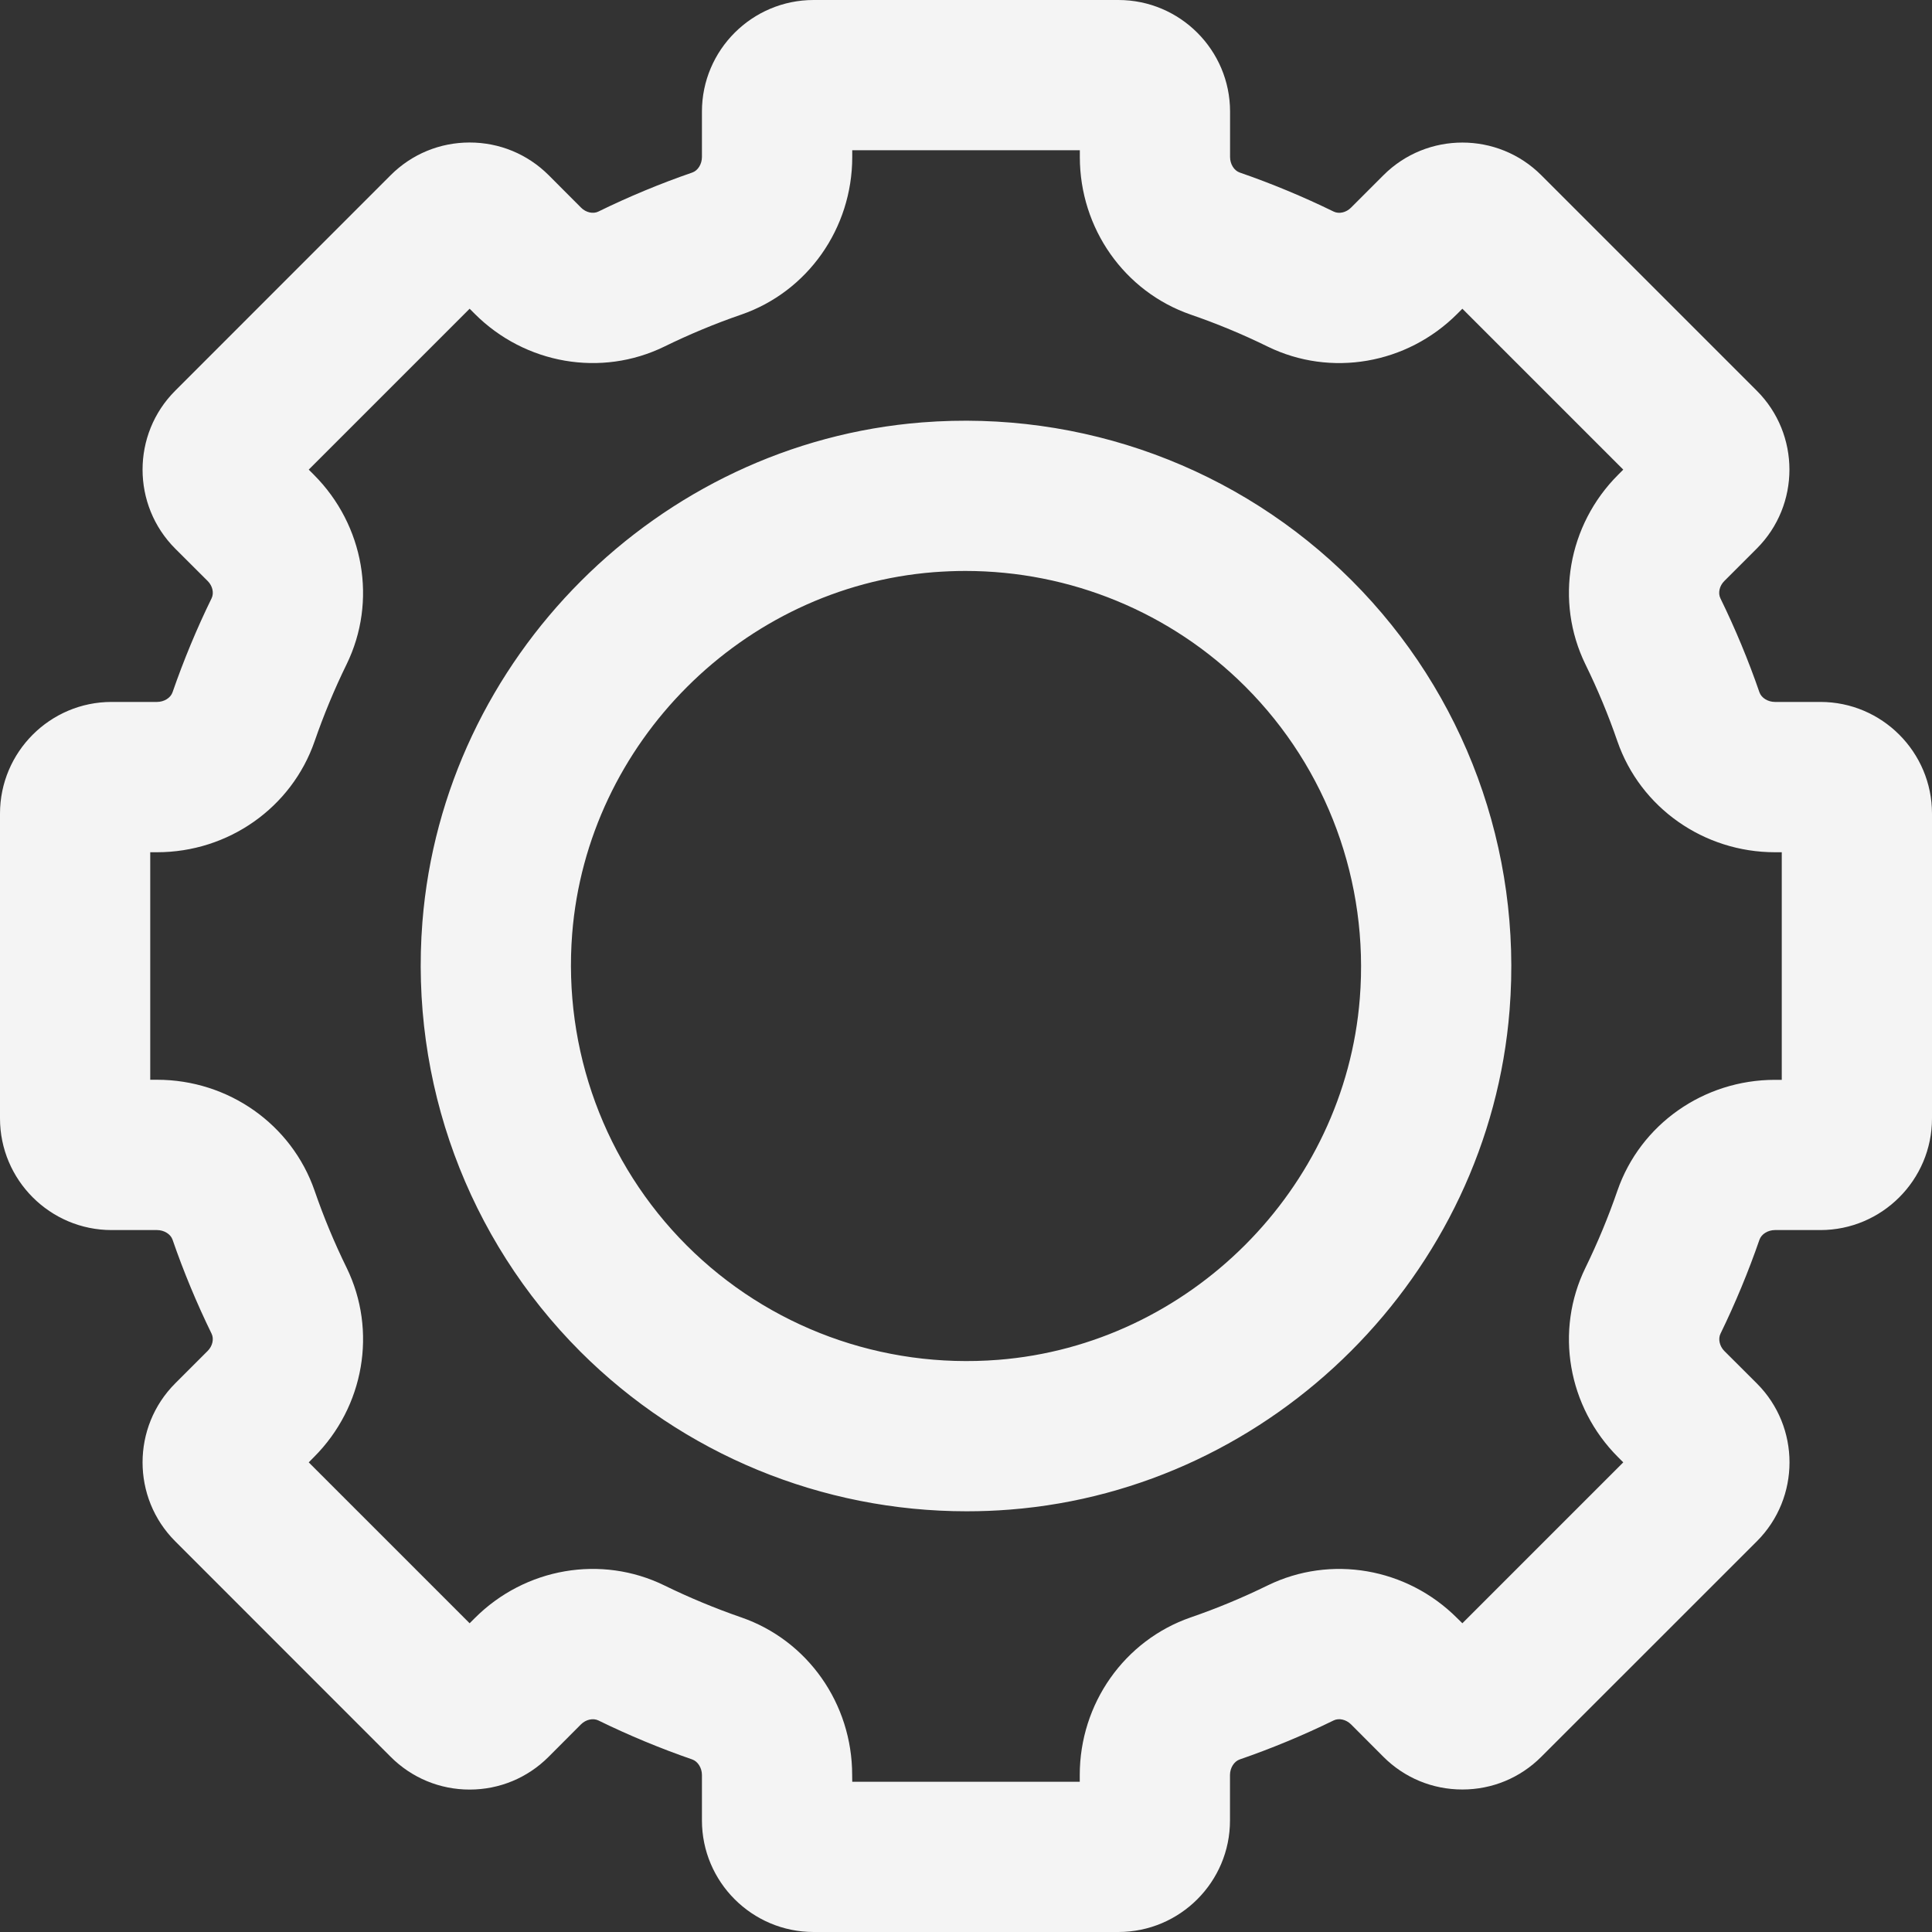 <svg width="25" height="25" viewBox="0 0 25 25" fill="none" xmlns="http://www.w3.org/2000/svg">
<rect x="0" y="0" width="25" height="25" fill="#333333" stroke="none"/>
<path d="M14.472 25H10.528C9.731 25 9.083 24.352 9.083 23.556V22.968C9.083 22.877 9.03 22.792 8.957 22.767C8.546 22.625 8.136 22.455 7.742 22.262C7.674 22.23 7.582 22.25 7.519 22.312L7.098 22.734C6.826 23.006 6.463 23.157 6.077 23.157C5.691 23.157 5.328 23.006 5.055 22.733L2.267 19.944C1.704 19.381 1.704 18.465 2.267 17.901L2.688 17.48C2.75 17.418 2.771 17.325 2.738 17.258C2.545 16.863 2.375 16.454 2.233 16.042C2.208 15.969 2.123 15.917 2.032 15.917H1.444C0.648 15.917 0 15.269 0 14.472V10.528C0 9.731 0.648 9.083 1.444 9.083H2.032C2.123 9.083 2.208 9.031 2.233 8.957C2.376 8.545 2.545 8.136 2.738 7.742C2.771 7.674 2.751 7.582 2.688 7.519L2.267 7.099C1.704 6.535 1.704 5.619 2.267 5.056L5.056 2.266C5.329 1.994 5.691 1.844 6.077 1.844C6.463 1.844 6.826 1.994 7.099 2.266L7.52 2.688C7.582 2.75 7.675 2.771 7.742 2.738C8.136 2.545 8.545 2.375 8.957 2.233C9.031 2.208 9.083 2.123 9.083 2.032V1.444C9.083 0.648 9.731 0 10.528 0H14.472C15.269 0 15.917 0.648 15.917 1.444V2.032C15.917 2.123 15.969 2.208 16.043 2.233C16.454 2.375 16.863 2.545 17.258 2.738C17.326 2.771 17.418 2.751 17.481 2.688L17.902 2.267C18.465 1.704 19.381 1.704 19.944 2.267L22.733 5.056C23.296 5.619 23.296 6.535 22.733 7.098L22.312 7.519C22.249 7.582 22.229 7.674 22.262 7.742C22.455 8.137 22.625 8.546 22.767 8.958C22.792 9.031 22.877 9.083 22.968 9.083H23.556C24.352 9.083 25 9.731 25 10.528V14.472C25 15.269 24.352 15.917 23.556 15.917H22.968C22.877 15.917 22.792 15.969 22.767 16.043C22.625 16.453 22.456 16.862 22.263 17.258C22.23 17.325 22.251 17.419 22.312 17.481L22.734 17.902C23.297 18.465 23.297 19.381 22.734 19.944L19.944 22.733C19.671 23.006 19.309 23.156 18.923 23.156C18.537 23.156 18.174 23.006 17.901 22.733L17.481 22.312C17.417 22.25 17.326 22.229 17.258 22.262C16.863 22.455 16.454 22.625 16.042 22.767C15.969 22.792 15.916 22.877 15.916 22.968V23.556C15.917 24.352 15.269 25 14.472 25ZM11.028 23.056H13.972V22.968C13.972 22.046 14.549 21.226 15.408 20.929C15.745 20.813 16.08 20.674 16.404 20.515C17.22 20.117 18.204 20.287 18.855 20.938L18.923 21.005L21.005 18.923L20.938 18.856C20.286 18.204 20.117 17.219 20.516 16.404C20.674 16.08 20.813 15.745 20.929 15.408C21.226 14.549 22.045 13.973 22.968 13.973H23.056V11.028H22.968C22.046 11.028 21.226 10.451 20.929 9.592C20.813 9.255 20.674 8.92 20.515 8.596C20.117 7.78 20.287 6.795 20.938 6.144L21.005 6.077L18.923 3.995L18.856 4.062C18.204 4.714 17.219 4.883 16.404 4.485C16.081 4.326 15.745 4.187 15.408 4.071C14.549 3.774 13.973 2.955 13.973 2.032V1.944H11.028V2.032C11.028 2.955 10.451 3.774 9.592 4.071C9.254 4.187 8.919 4.327 8.596 4.485C7.78 4.883 6.796 4.713 6.144 4.062L6.077 3.995L3.995 6.077L4.062 6.144C4.713 6.796 4.883 7.781 4.485 8.596C4.327 8.919 4.188 9.254 4.071 9.592C3.774 10.451 2.955 11.028 2.032 11.028H1.944V13.972H2.032C2.955 13.972 3.774 14.549 4.071 15.408C4.187 15.745 4.326 16.08 4.485 16.404C4.883 17.219 4.714 18.204 4.062 18.855L3.995 18.923L6.077 21.005L6.144 20.938C6.796 20.286 7.781 20.117 8.596 20.515C8.919 20.673 9.254 20.812 9.592 20.929C10.451 21.226 11.027 22.045 11.027 22.968L11.028 23.056ZM12.508 19.556C10.636 19.556 8.84 18.819 7.51 17.49C6.048 16.027 5.303 14.001 5.466 11.93C5.736 8.514 8.514 5.735 11.93 5.466C14.001 5.303 16.027 6.048 17.49 7.51C18.953 8.973 19.698 10.999 19.534 13.07C19.265 16.486 16.486 19.265 13.07 19.534C12.882 19.549 12.695 19.556 12.508 19.556ZM12.491 7.388C12.356 7.388 12.219 7.394 12.083 7.404C9.611 7.599 7.599 9.611 7.404 12.083C7.286 13.586 7.826 15.055 8.885 16.115C9.945 17.175 11.413 17.715 12.918 17.596C15.389 17.401 17.401 15.39 17.596 12.918C17.715 11.415 17.175 9.945 16.115 8.885C15.152 7.922 13.849 7.388 12.491 7.388Z" fill="#F4F4F4"/>
</svg>
